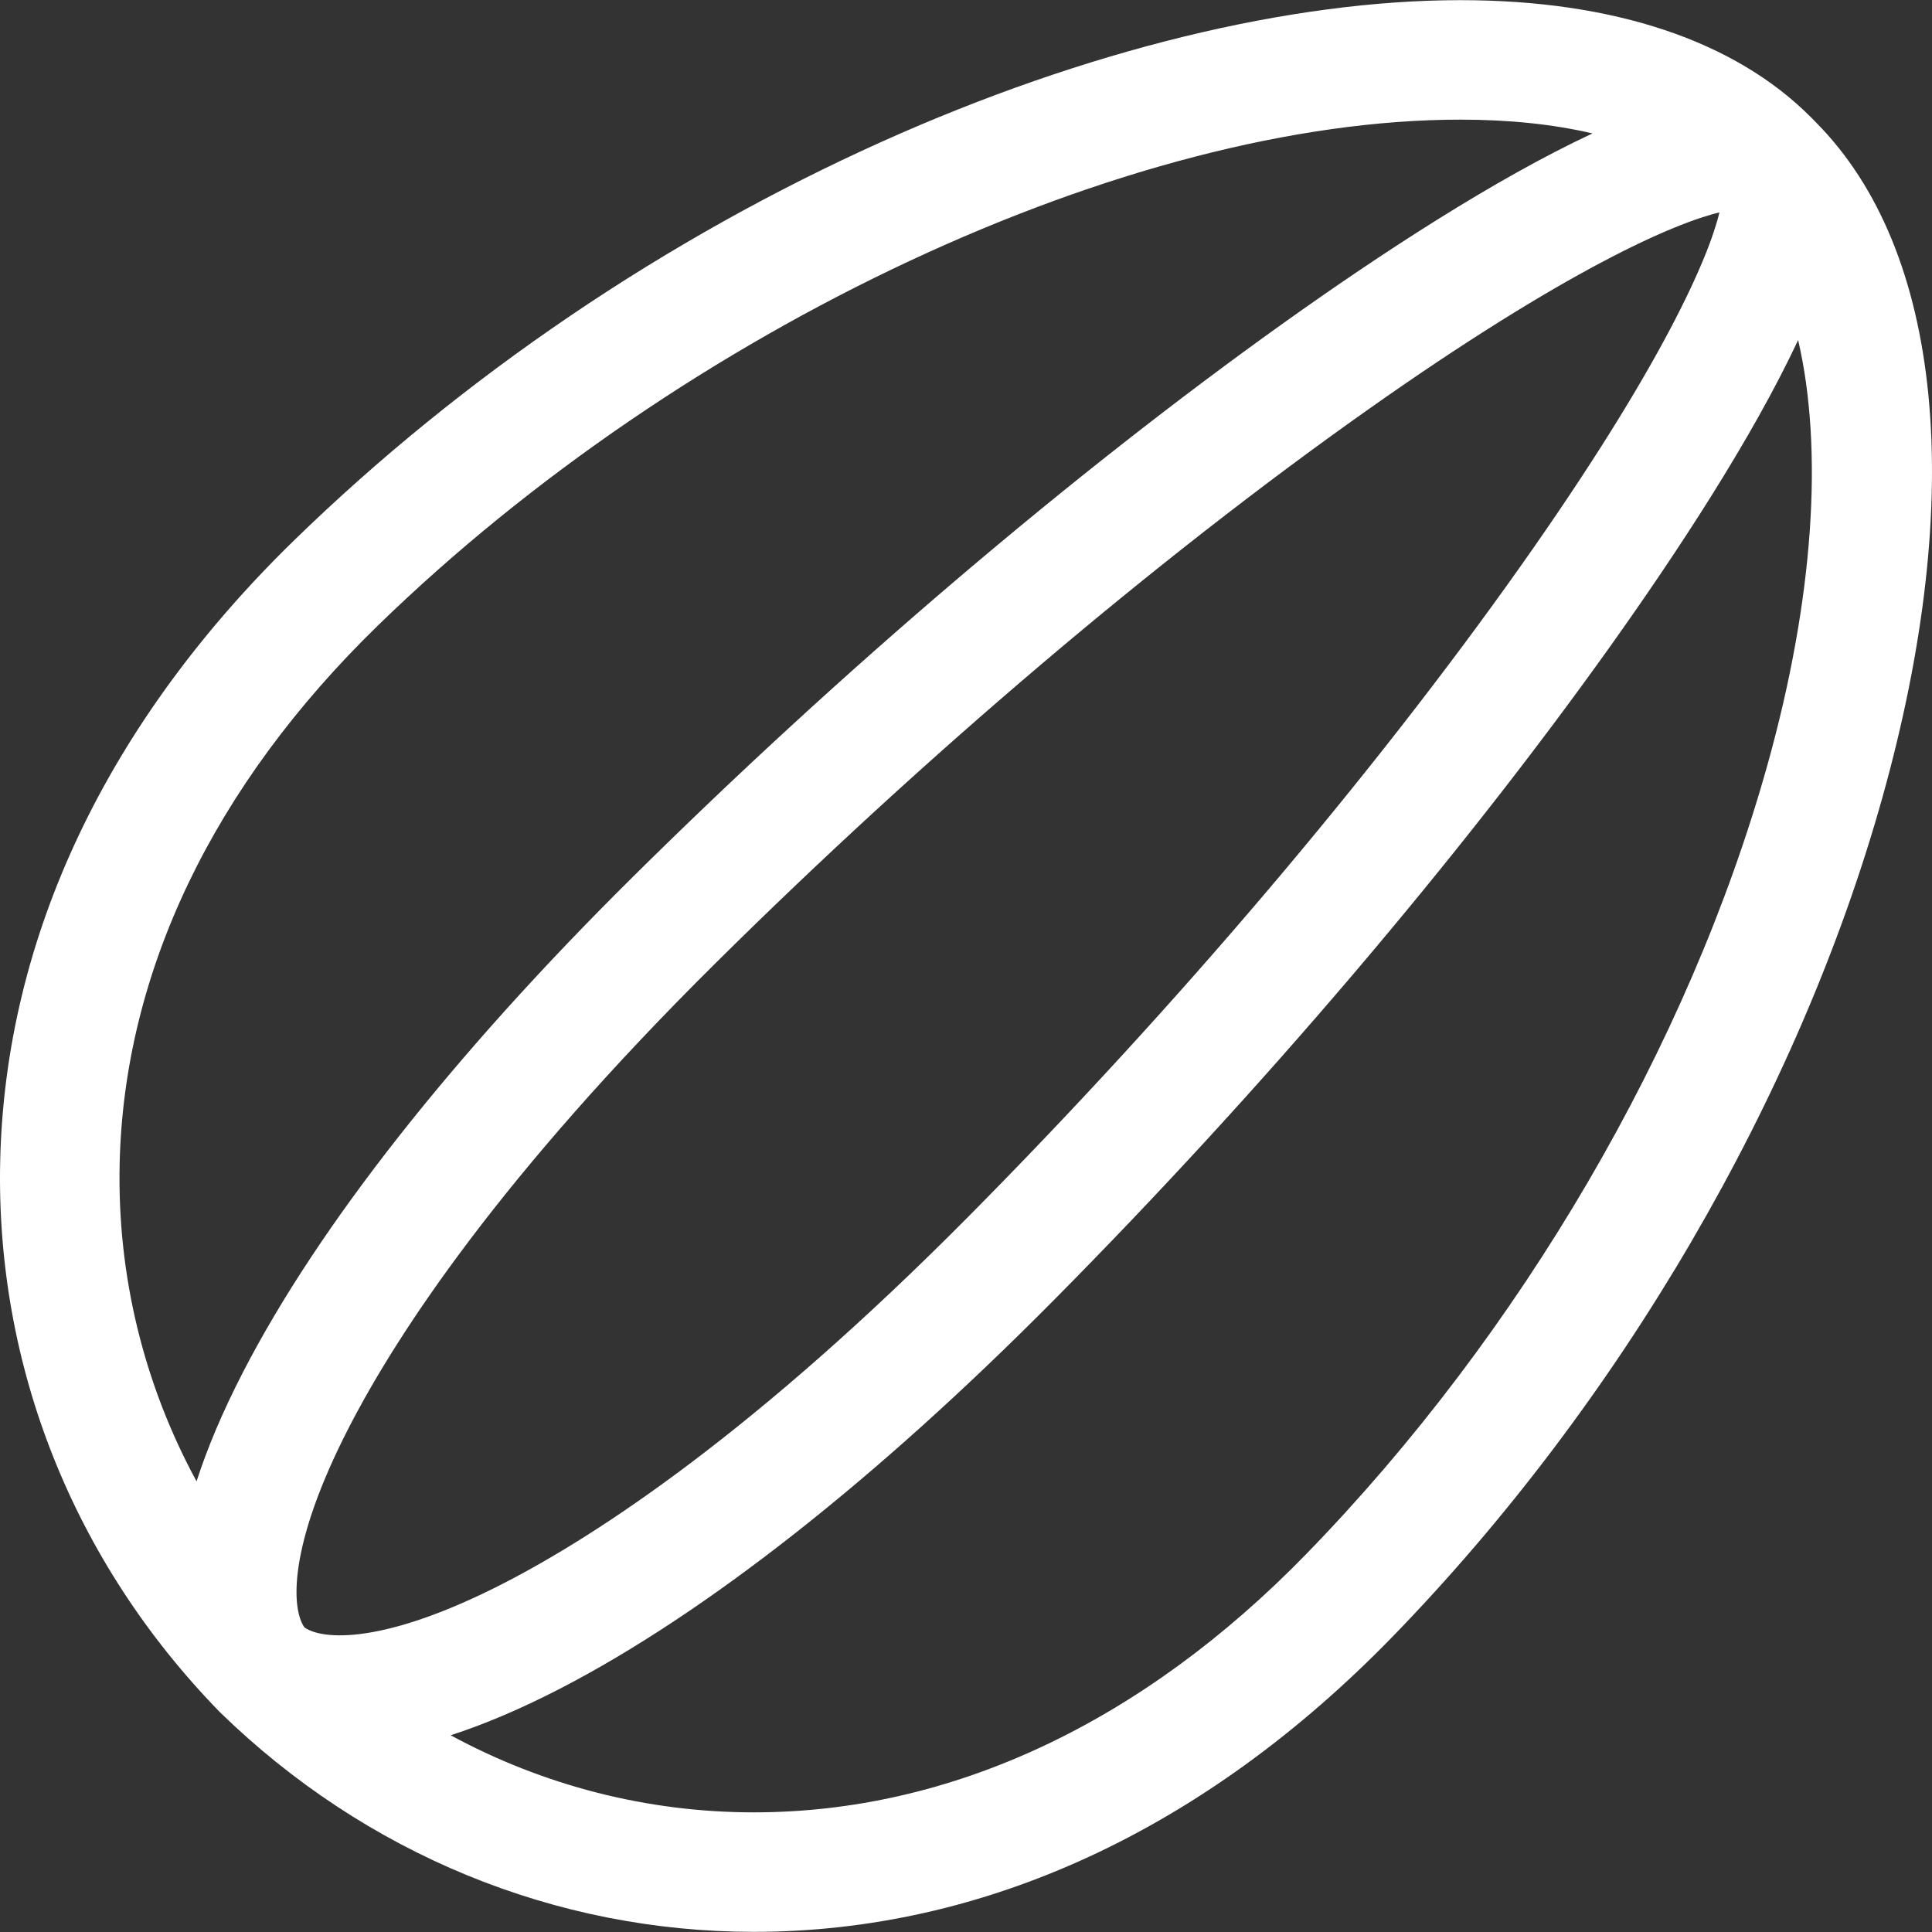 <svg version="1.1" xmlns="http://www.w3.org/2000/svg" xmlns:xlink="http://www.w3.org/1999/xlink" style="" xml:space="preserve" width="485.077" height="485.077"><rect width="100%" height="100%" fill="#333333" stroke="none"/><rect id="backgroundrect" width="100%" height="100%" x="0" y="0" fill="none" stroke="none"/>
















<g class="currentLayer" style=""><title>Layer 1</title><g id="svg_1" class="selected" fill="#ffffff" fill-opacity="1">
	<path d="M456.045,30.832c-0.301-0.33-0.6-0.636-0.896-0.925c-0.003-0.003-0.006-0.006-0.009-0.009   c-0.007-0.007-0.014-0.013-0.02-0.02c-0.147-0.151-0.301-0.301-0.459-0.453c-19.141-19.224-49.535-29.386-87.986-29.386   c-42.644,0-94.183,12.598-145.123,35.473C167.146,59.943,116.101,94.546,73.935,135.578c-47.097,45.83-72.646,99.774-73.888,156   c-1.136,51.464,18.396,100.52,54.995,138.13l0.289,0.289c36.469,35.489,84.033,55.037,133.929,55.041c0.008,0,0.012,0,0.019,0   c57.725,0,113.116-25.566,160.183-73.933c57.26-58.841,102.16-135.738,123.19-210.975   C493.81,124.432,487.734,62.878,456.045,30.832z M76.438,408.599c-3.159-4.429-4.506-19.845,11.295-50.445   c12.176-23.58,38.02-62.914,91.992-116.399c52.565-52.09,110.579-101.327,163.355-138.64   c50.344-35.593,77.527-47.156,88.625-49.783c-2.628,11.096-14.191,38.287-49.781,88.626   c-37.313,52.776-86.55,110.79-138.64,163.356c-53.485,53.972-92.82,79.816-116.399,91.992   C96.28,413.109,80.863,411.76,76.438,408.599z M30.04,292.24c1.063-48.195,23.478-94.933,64.816-135.162   c76.865-74.799,188.642-127.04,271.819-127.04c12.3,0,23.403,1.173,33.154,3.464c-24.706,11.538-53.545,30.467-77.289,47.404   c-53.219,37.963-111.438,87.519-163.933,139.539c-44.922,44.516-78.647,87.375-97.53,123.943   c-5.276,10.217-9.083,19.353-11.73,27.542C36.137,347.572,29.42,320.321,30.04,292.24z M443.759,192.055   c-19.722,70.556-61.929,142.771-115.798,198.128c-41.29,42.431-89.242,64.857-138.683,64.855c-0.003,0-0.013,0-0.016,0   c-26.784-0.003-52.79-6.724-76.117-19.355c8.178-2.646,17.305-6.455,27.504-11.722c36.568-18.883,79.427-52.609,123.943-97.531   c52.021-52.494,101.576-110.713,139.539-163.933c16.902-23.694,35.789-52.446,47.333-77.115   C457.849,112.82,455.417,150.345,443.759,192.055z" id="svg_2" fill="#ffffff" fill-opacity="1"/>
</g><g id="svg_3">
</g><g id="svg_4">
</g><g id="svg_5">
</g><g id="svg_6">
</g><g id="svg_7">
</g><g id="svg_8">
</g><g id="svg_9">
</g><g id="svg_10">
</g><g id="svg_11">
</g><g id="svg_12">
</g><g id="svg_13">
</g><g id="svg_14">
</g><g id="svg_15">
</g><g id="svg_16">
</g><g id="svg_17">
</g></g></svg>
